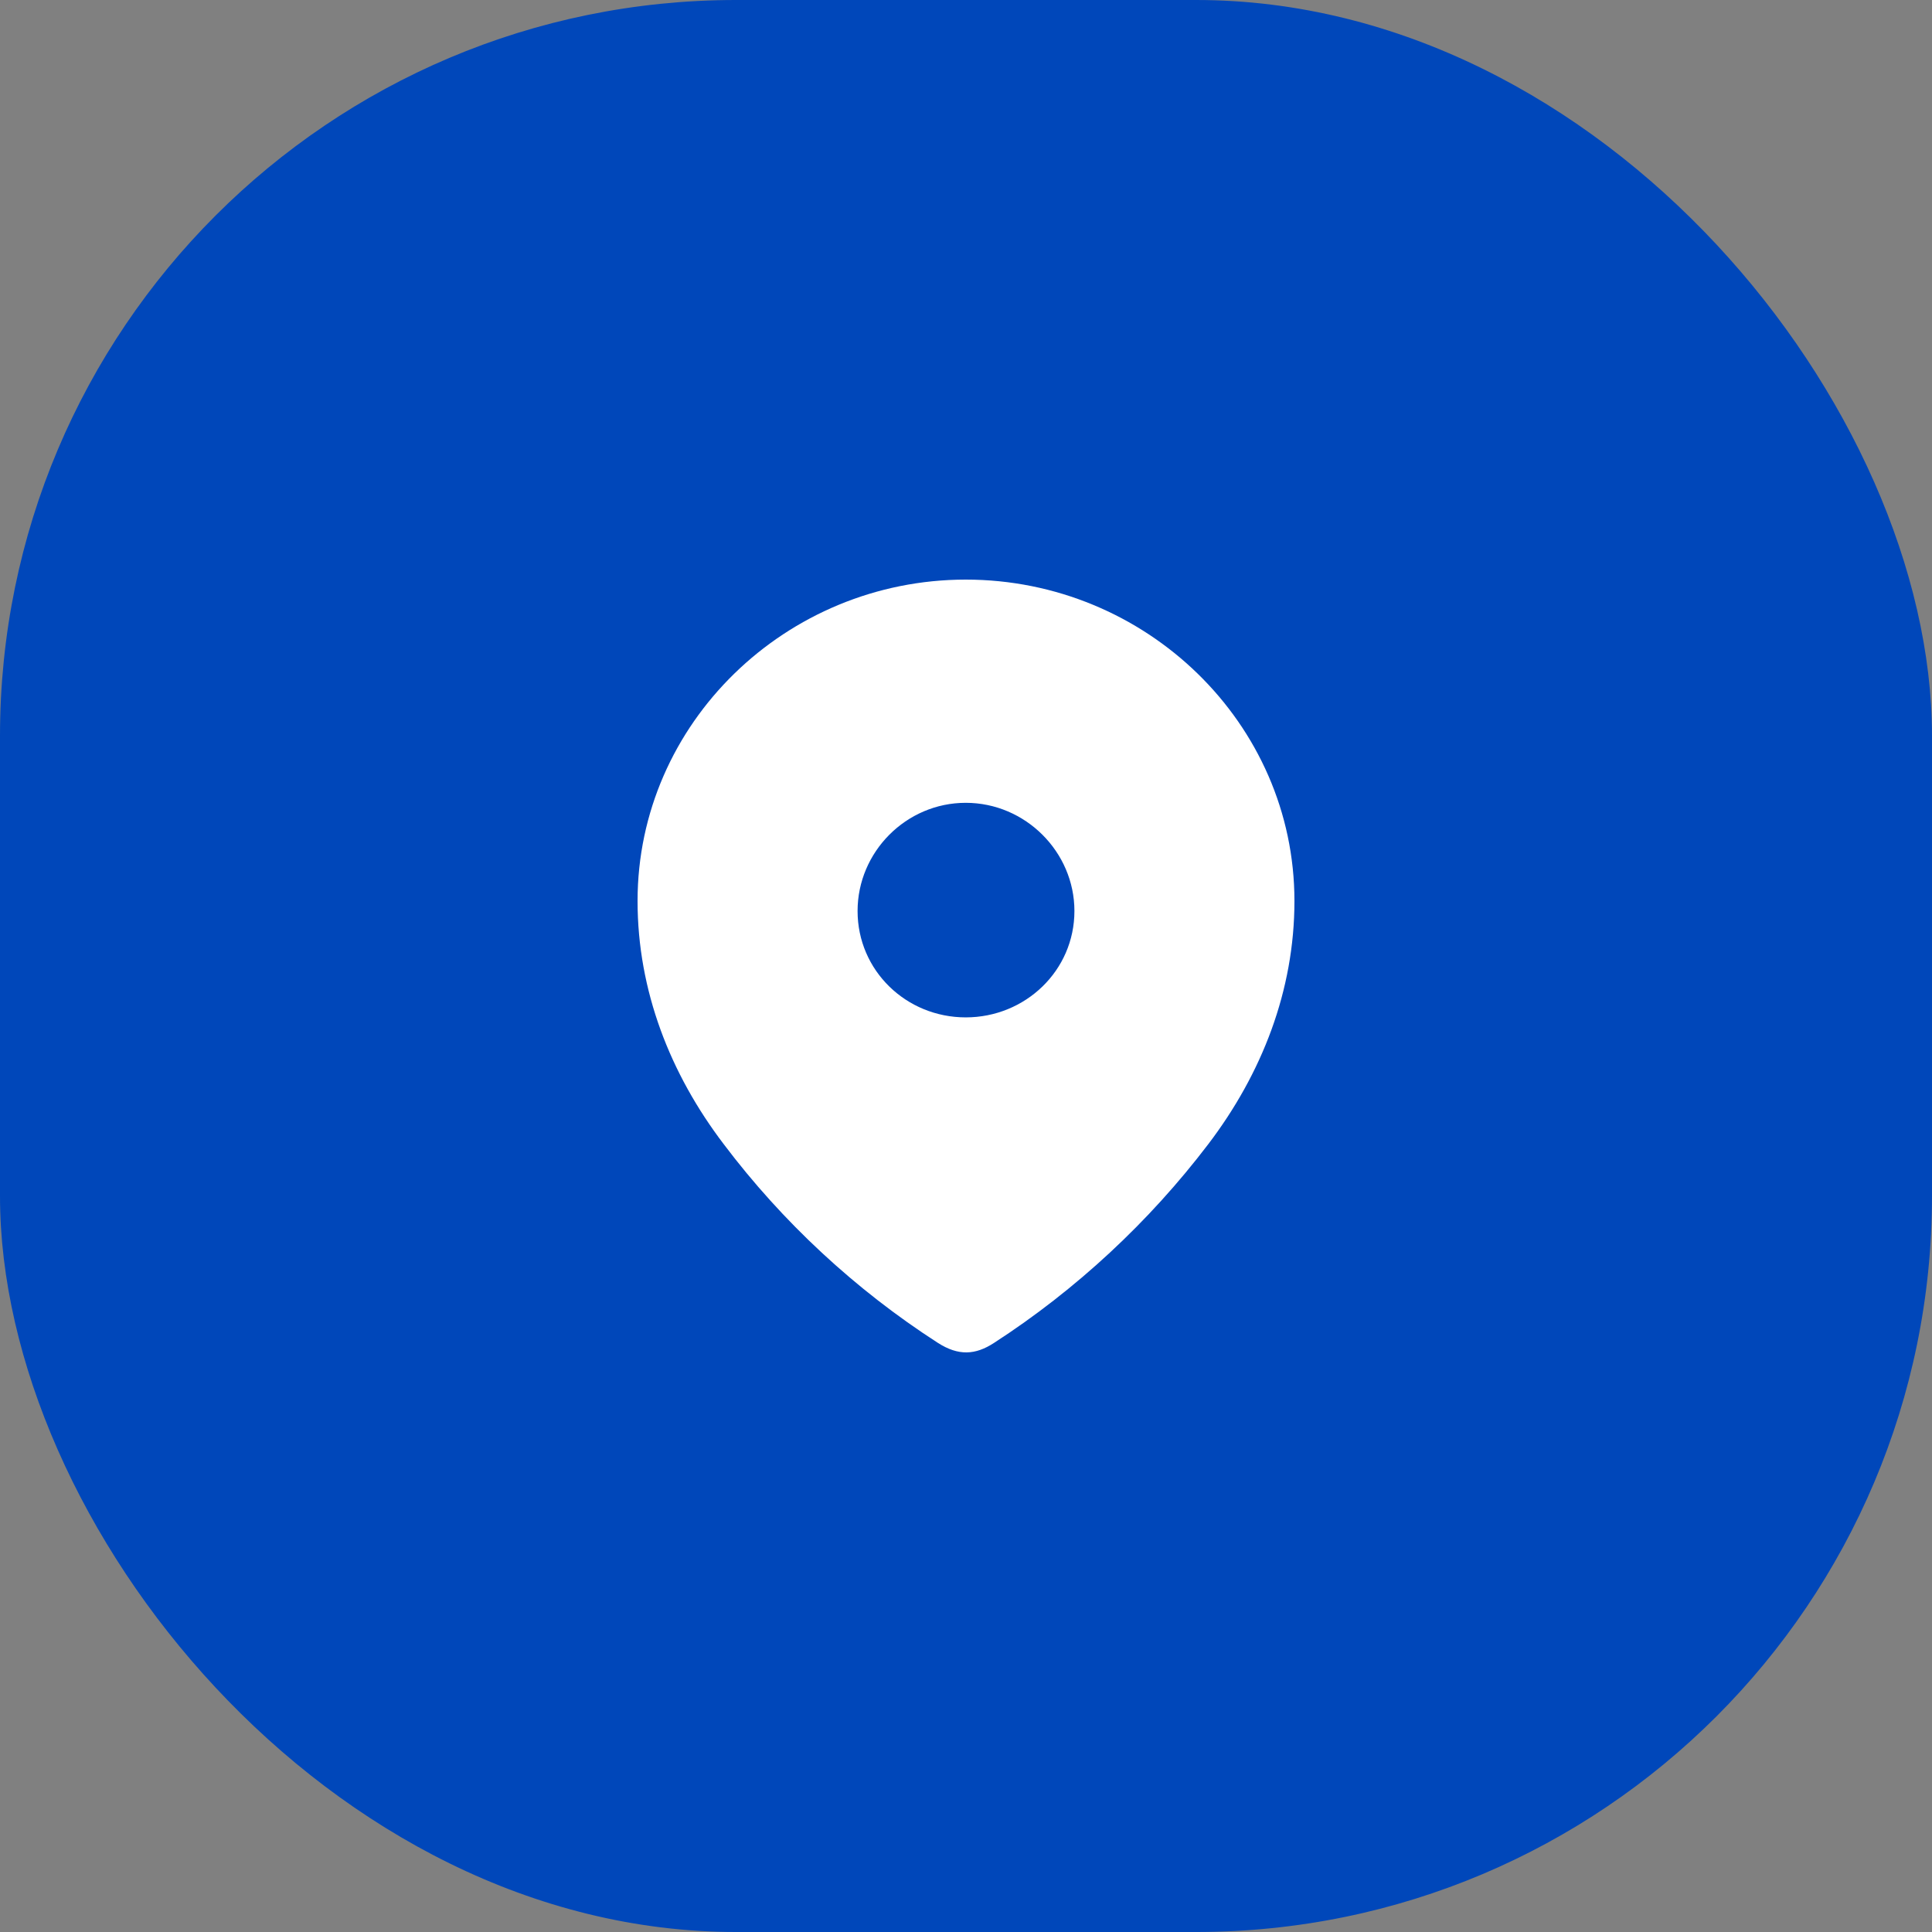 <svg width="84" height="84" viewBox="0 0 84 84" fill="none" xmlns="http://www.w3.org/2000/svg">
<rect x="0" y="0" width="84" height="84" fill="#808080" stroke="none"/>
<rect width="84" height="84" rx="32" fill="#0047BA"/>
<path fill-rule="evenodd" clip-rule="evenodd" d="M27.72 39.174C27.72 31.446 34.178 25.2 41.989 25.2C49.822 25.2 56.28 31.446 56.28 39.174C56.28 43.068 54.864 46.683 52.533 49.747C49.961 53.127 46.792 56.072 43.224 58.384C42.407 58.918 41.671 58.959 40.774 58.384C37.187 56.072 34.017 53.127 31.467 49.747C29.135 46.683 27.72 43.068 27.72 39.174ZM37.286 39.609C37.286 42.198 39.399 44.234 41.989 44.234C44.581 44.234 46.714 42.198 46.714 39.609C46.714 37.04 44.581 34.905 41.989 34.905C39.399 34.905 37.286 37.04 37.286 39.609Z" fill="white"/>
</svg>
